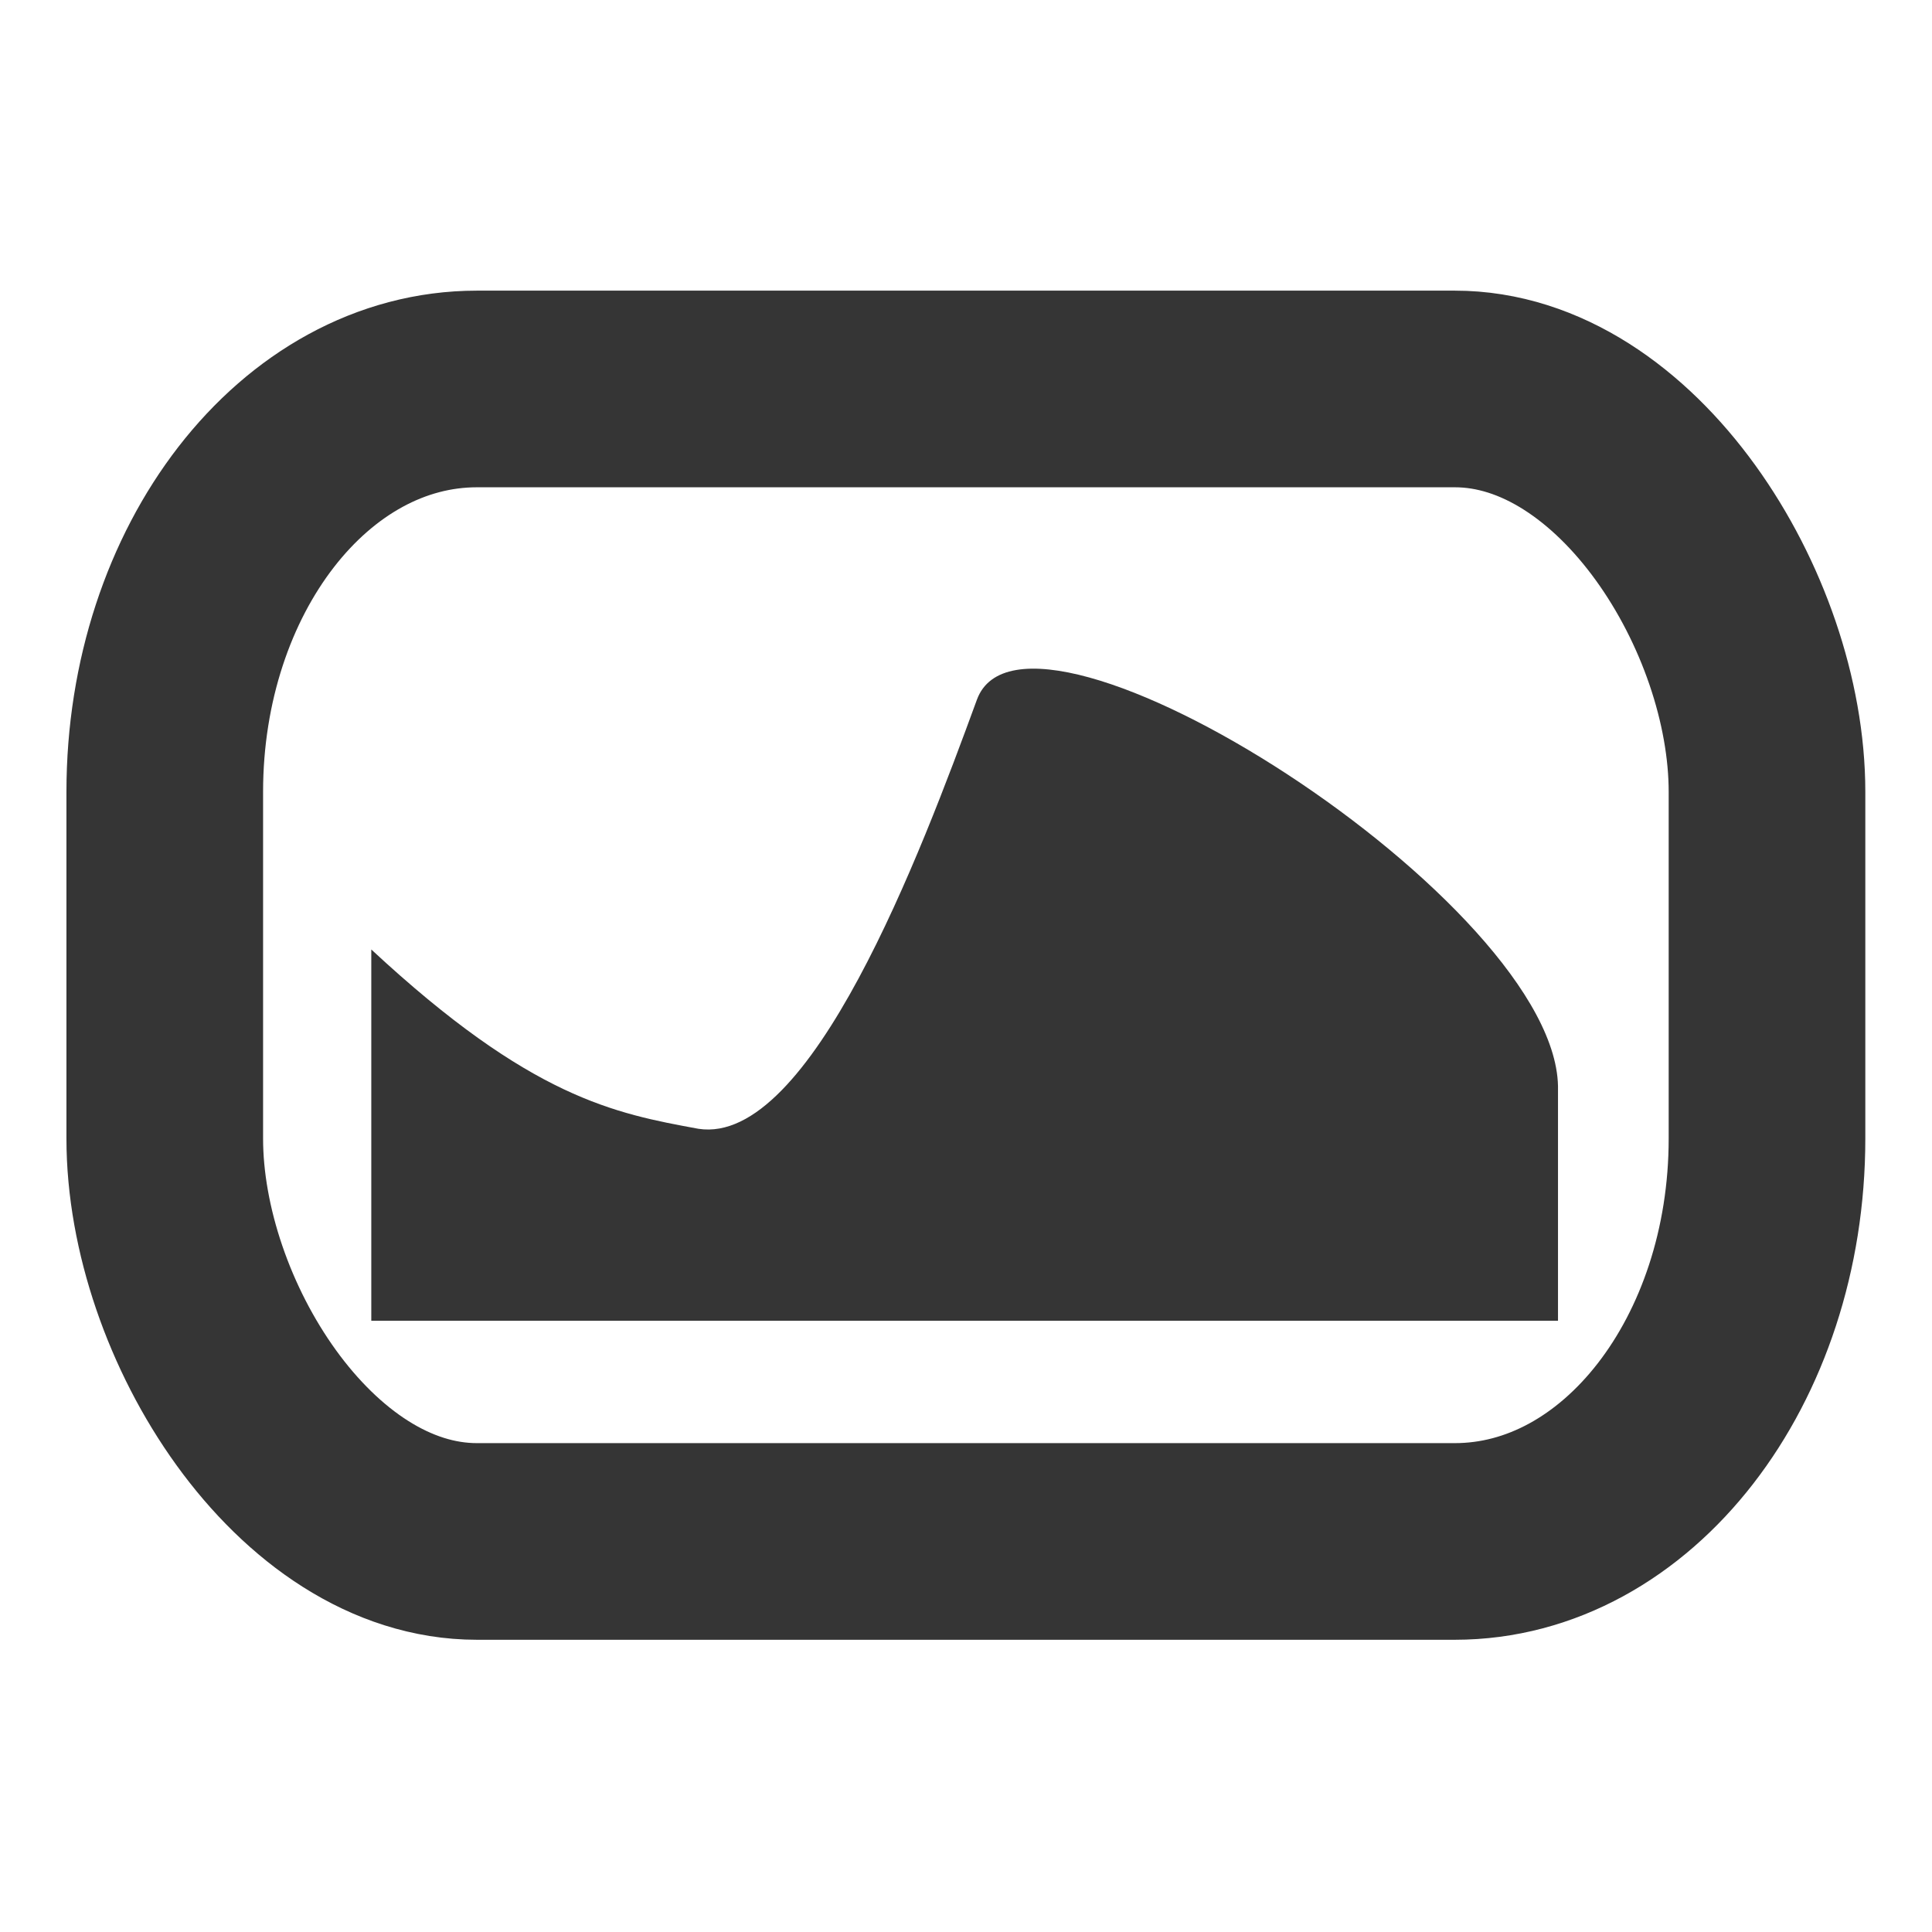 <?xml version="1.0" encoding="UTF-8" standalone="no"?>
<svg
   xmlns:dc="http://purl.org/dc/elements/1.1/"
   xmlns:cc="http://creativecommons.org/ns#"
   xmlns:rdf="http://www.w3.org/1999/02/22-rdf-syntax-ns#"
   xmlns:svg="http://www.w3.org/2000/svg"
   xmlns="http://www.w3.org/2000/svg"
   xmlns:sodipodi="http://sodipodi.sourceforge.net/DTD/sodipodi-0.dtd"
   xmlns:inkscape="http://www.inkscape.org/namespaces/inkscape"
   viewBox="0 0 16 16"
   id="svg2"
   version="1.1"
   inkscape:version="0.91 r13725"
   sodipodi:docname="variety-indicator-dark.svg">
  <defs
     id="defs12" />
  <sodipodi:namedview
     pagecolor="#ffffff"
     bordercolor="#666666"
     borderopacity="1"
     objecttolerance="10"
     gridtolerance="10"
     guidetolerance="10"
     inkscape:pageopacity="0"
     inkscape:pageshadow="2"
     inkscape:window-width="1920"
     inkscape:window-height="1018"
     id="namedview10"
     showgrid="false"
     inkscape:zoom="14.75"
     inkscape:cx="8"
     inkscape:cy="8"
     inkscape:window-x="0"
     inkscape:window-y="0"
     inkscape:window-maximized="1"
     inkscape:current-layer="svg2" />
  <g
     transform="matrix(1.138,0,0,1.138,-1.105,-55.734)"
     id="g4">
    <rect
       rx="2.272"
       width="11.66"
       height="8.387"
       x="2.17"
       y="51.806"
       ry="2.932"
       style="fill:none;stroke:#353535;stroke-width:1.431;stroke-linecap:butt;stroke-linejoin:round;stroke-miterlimit:4;stroke-dasharray:none;stroke-opacity:1"
       id="rect6" />
    <path
       d="m 3.673,55.885 0,2.702 8.636,0 0,-1.677 C 12.34,55.557 8.44,53.081 8.08,54.068 7.671,55.187 6.869,57.315 6.054,57.19 5.445,57.078 4.837,56.967 3.673,55.885"
       style="fill:#353535;fill-opacity:1;stroke:none"
       id="path8"
       inkscape:connector-curvature="0" />
  </g>
</svg>
